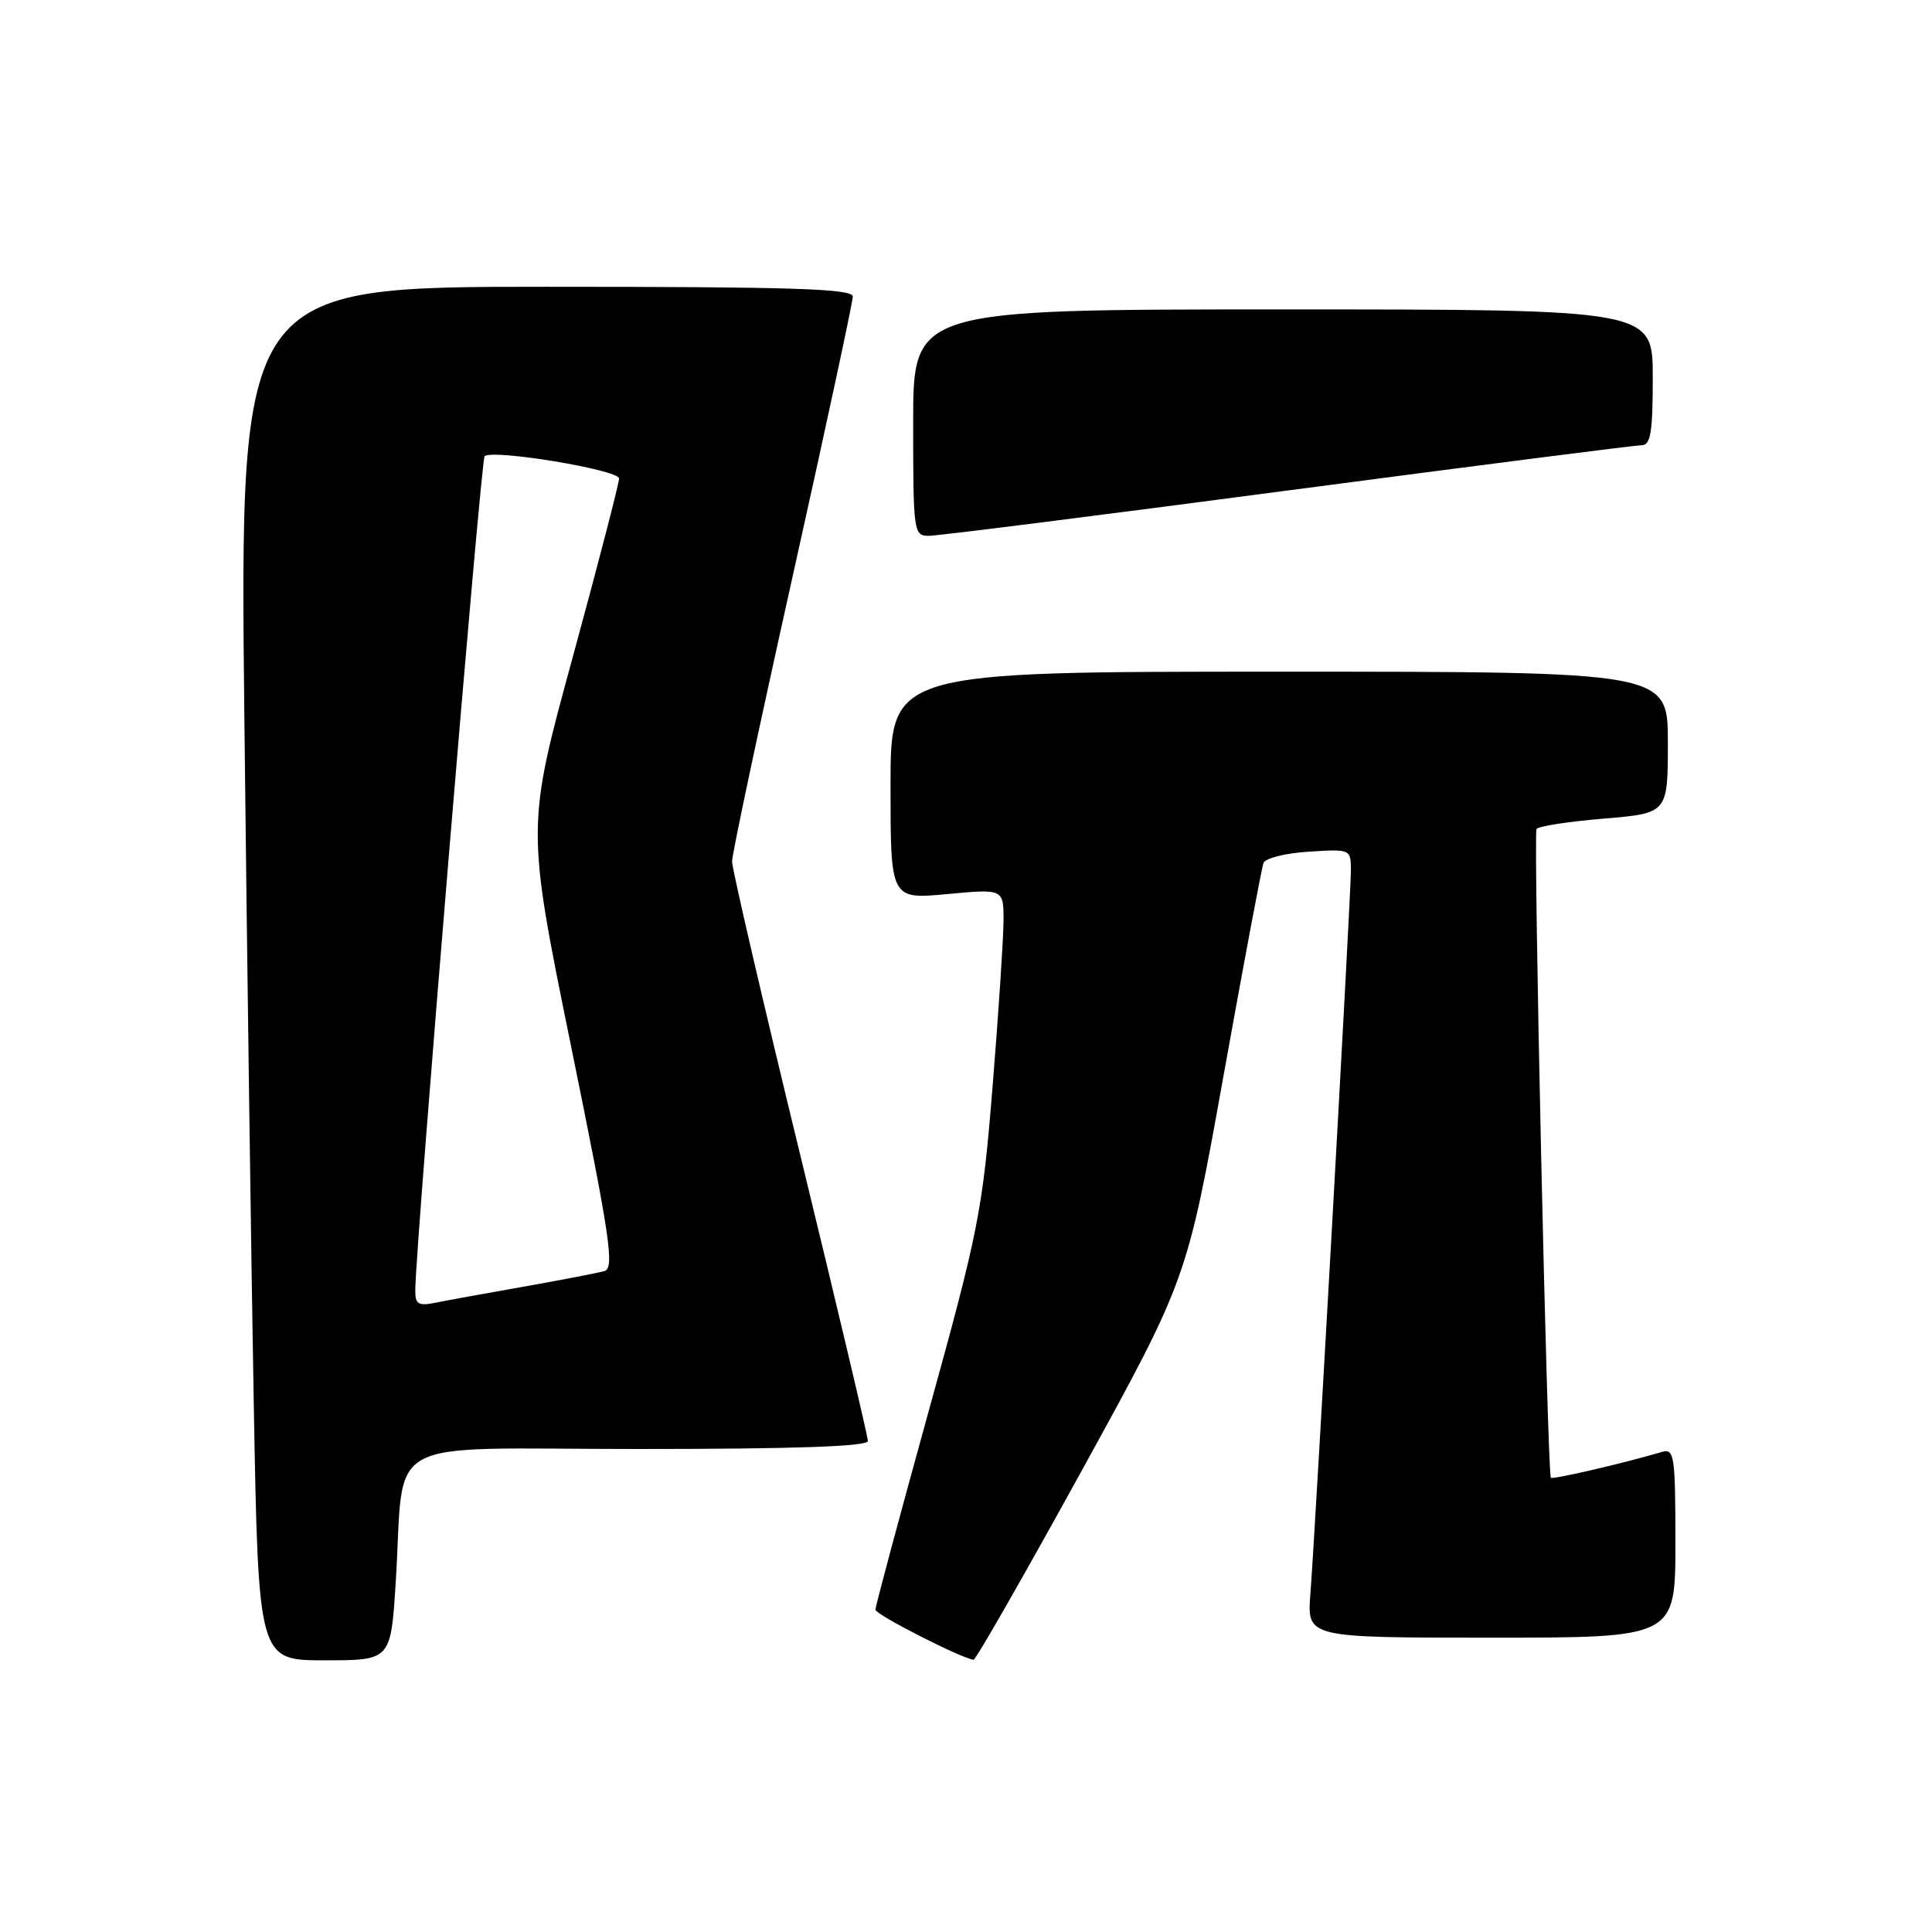 <?xml version="1.0" encoding="UTF-8" standalone="no"?>
<!DOCTYPE svg PUBLIC "-//W3C//DTD SVG 1.1//EN" "http://www.w3.org/Graphics/SVG/1.1/DTD/svg11.dtd" >
<svg xmlns="http://www.w3.org/2000/svg" xmlns:xlink="http://www.w3.org/1999/xlink" version="1.1" viewBox="0 0 256 256">
 <g >
 <path fill="currentColor"
d=" M 52.43 209.75 C 53.69 189.85 49.79 192.00 84.59 192.00 C 105.42 192.00 115.00 191.66 115.00 190.94 C 115.00 190.35 110.95 173.23 106.00 152.89 C 101.05 132.55 97.00 115.12 97.00 114.15 C 97.00 113.18 100.60 96.24 105.00 76.50 C 109.40 56.76 113.00 40.02 113.00 39.30 C 113.00 38.25 105.11 38.00 72.38 38.00 C 31.76 38.00 31.76 38.00 32.38 95.25 C 32.73 126.74 33.29 167.69 33.63 186.25 C 34.24 220.00 34.24 220.00 43.01 220.00 C 51.78 220.00 51.78 220.00 52.43 209.75 Z  M 143.40 194.75 C 157.28 169.50 157.28 169.50 162.13 142.50 C 164.80 127.65 167.18 114.98 167.42 114.35 C 167.66 113.71 170.37 113.04 173.43 112.85 C 178.98 112.50 179.00 112.51 179.00 115.38 C 179.00 118.68 174.30 202.58 173.63 211.25 C 173.19 217.00 173.19 217.00 197.59 217.00 C 222.00 217.00 222.00 217.00 222.00 204.43 C 222.00 192.93 221.85 191.91 220.25 192.38 C 215.06 193.91 205.74 196.07 205.50 195.81 C 205.03 195.29 203.15 110.56 203.60 109.85 C 203.82 109.48 207.83 108.86 212.50 108.47 C 221.00 107.76 221.00 107.76 221.00 98.38 C 221.00 89.00 221.00 89.00 169.50 89.00 C 118.00 89.00 118.00 89.00 118.00 104.09 C 118.00 119.17 118.00 119.17 125.50 118.47 C 133.00 117.77 133.00 117.77 132.97 122.13 C 132.95 124.53 132.30 134.38 131.52 144.00 C 130.19 160.46 129.69 163.02 123.05 187.00 C 119.17 201.02 116.00 212.85 116.00 213.29 C 116.00 213.94 127.21 219.66 129.00 219.93 C 129.28 219.97 135.76 208.64 143.40 194.75 Z  M 170.58 65.00 C 195.56 61.70 216.67 59.00 217.50 59.00 C 218.72 59.00 219.00 57.34 219.00 50.00 C 219.00 41.00 219.00 41.00 170.00 41.00 C 121.00 41.00 121.00 41.00 121.00 56.00 C 121.00 70.54 121.06 71.00 123.08 71.00 C 124.23 71.00 145.60 68.30 170.58 65.00 Z  M 55.03 170.83 C 55.12 164.40 63.72 60.95 64.21 60.46 C 65.19 59.47 82.00 62.25 82.03 63.40 C 82.04 64.01 79.28 74.64 75.90 87.04 C 69.74 109.58 69.74 109.58 75.70 138.78 C 80.87 164.13 81.45 168.03 80.08 168.43 C 79.21 168.67 74.45 169.59 69.50 170.47 C 64.55 171.34 59.26 172.30 57.75 172.61 C 55.37 173.08 55.00 172.84 55.03 170.83 Z "/>
</g>
</svg>